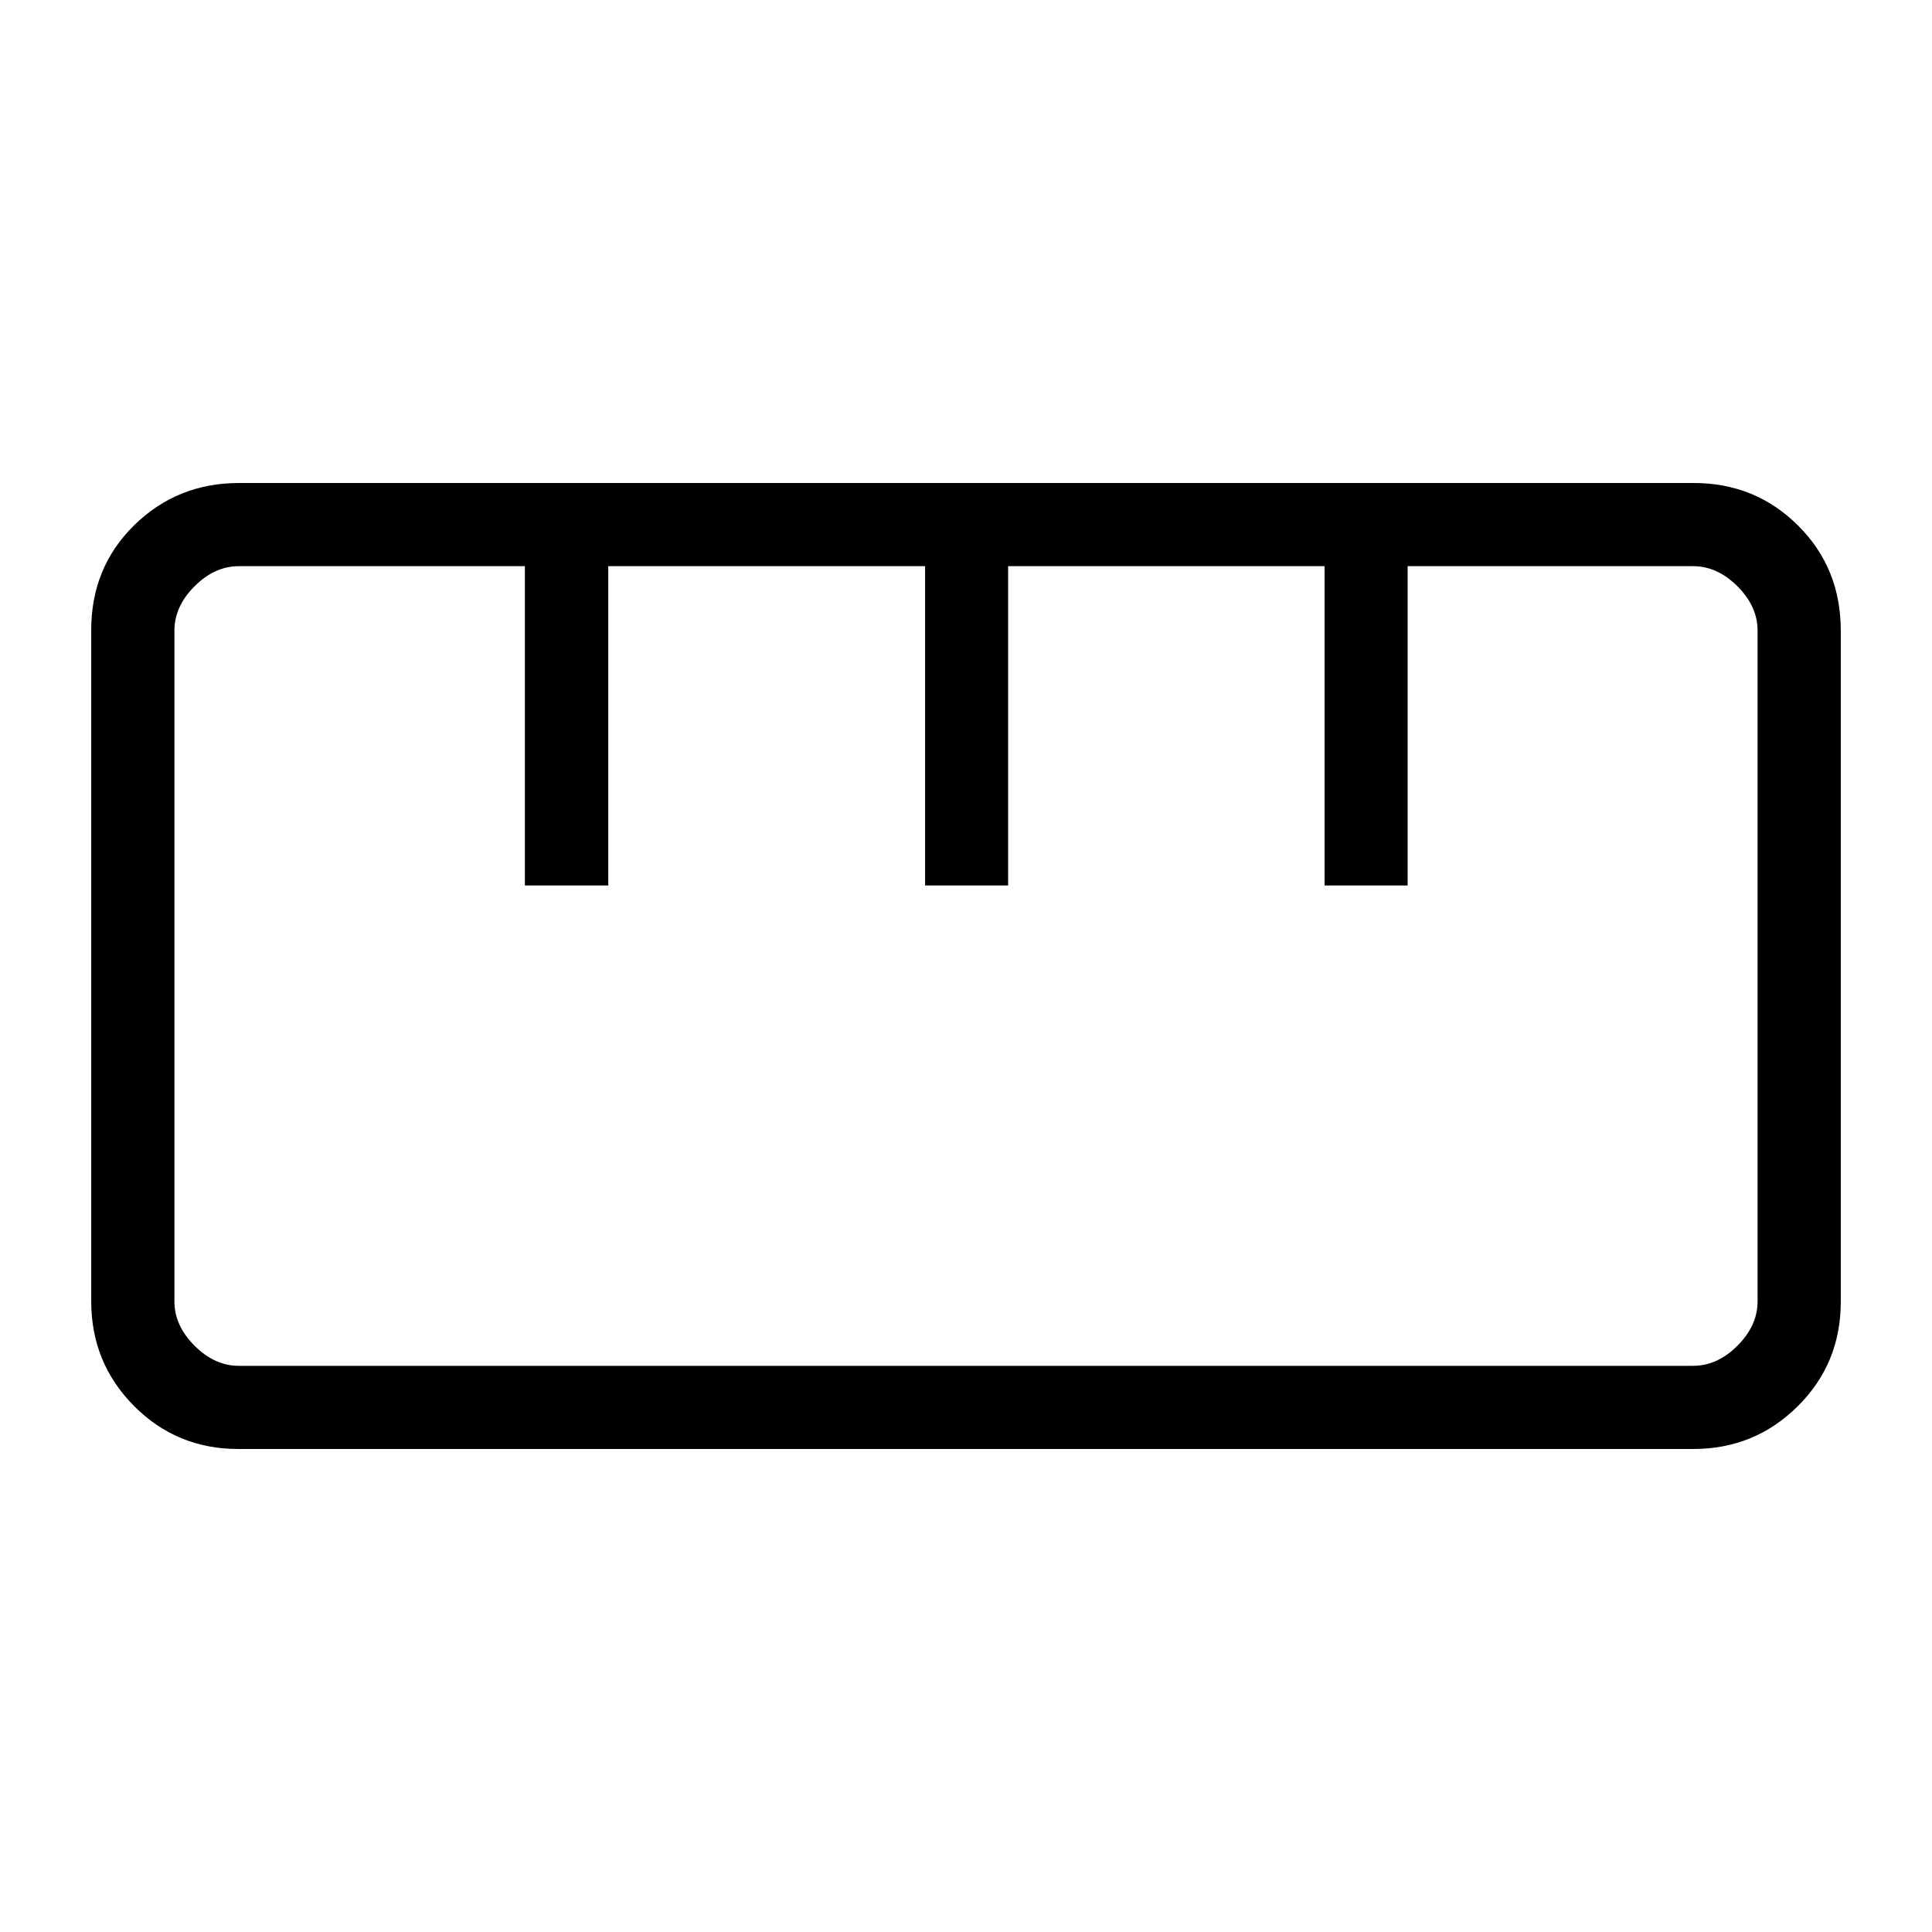 <svg xmlns="http://www.w3.org/2000/svg" height="40" viewBox="0 -960 960 960" width="40"><path d="M118.4-240q-30.58 0-51.82-21.39-21.25-21.4-21.25-51.99v-333.54q0-31.17 21.39-52.13Q88.11-720 118.7-720h722.9q30.58 0 51.82 21.11 21.25 21.1 21.25 52.27v333.54q0 30.6-21.39 51.84Q871.89-240 841.3-240H118.4Zm.27-41.33h722.66q12 0 22-10t10-22v-333.34q0-12-10-22t-22-10H699.44V-520h-41.26v-158.67H500.93V-520h-41.26v-158.67H302.24V-520h-41.43v-158.67H118.67q-12 0-22 10t-10 22v333.34q0 12 10 22t22 10ZM261-520h41.33H261Zm198.67 0H501h-41.33Zm198.66 0h41.34-41.34ZM480-480Z"/></svg>